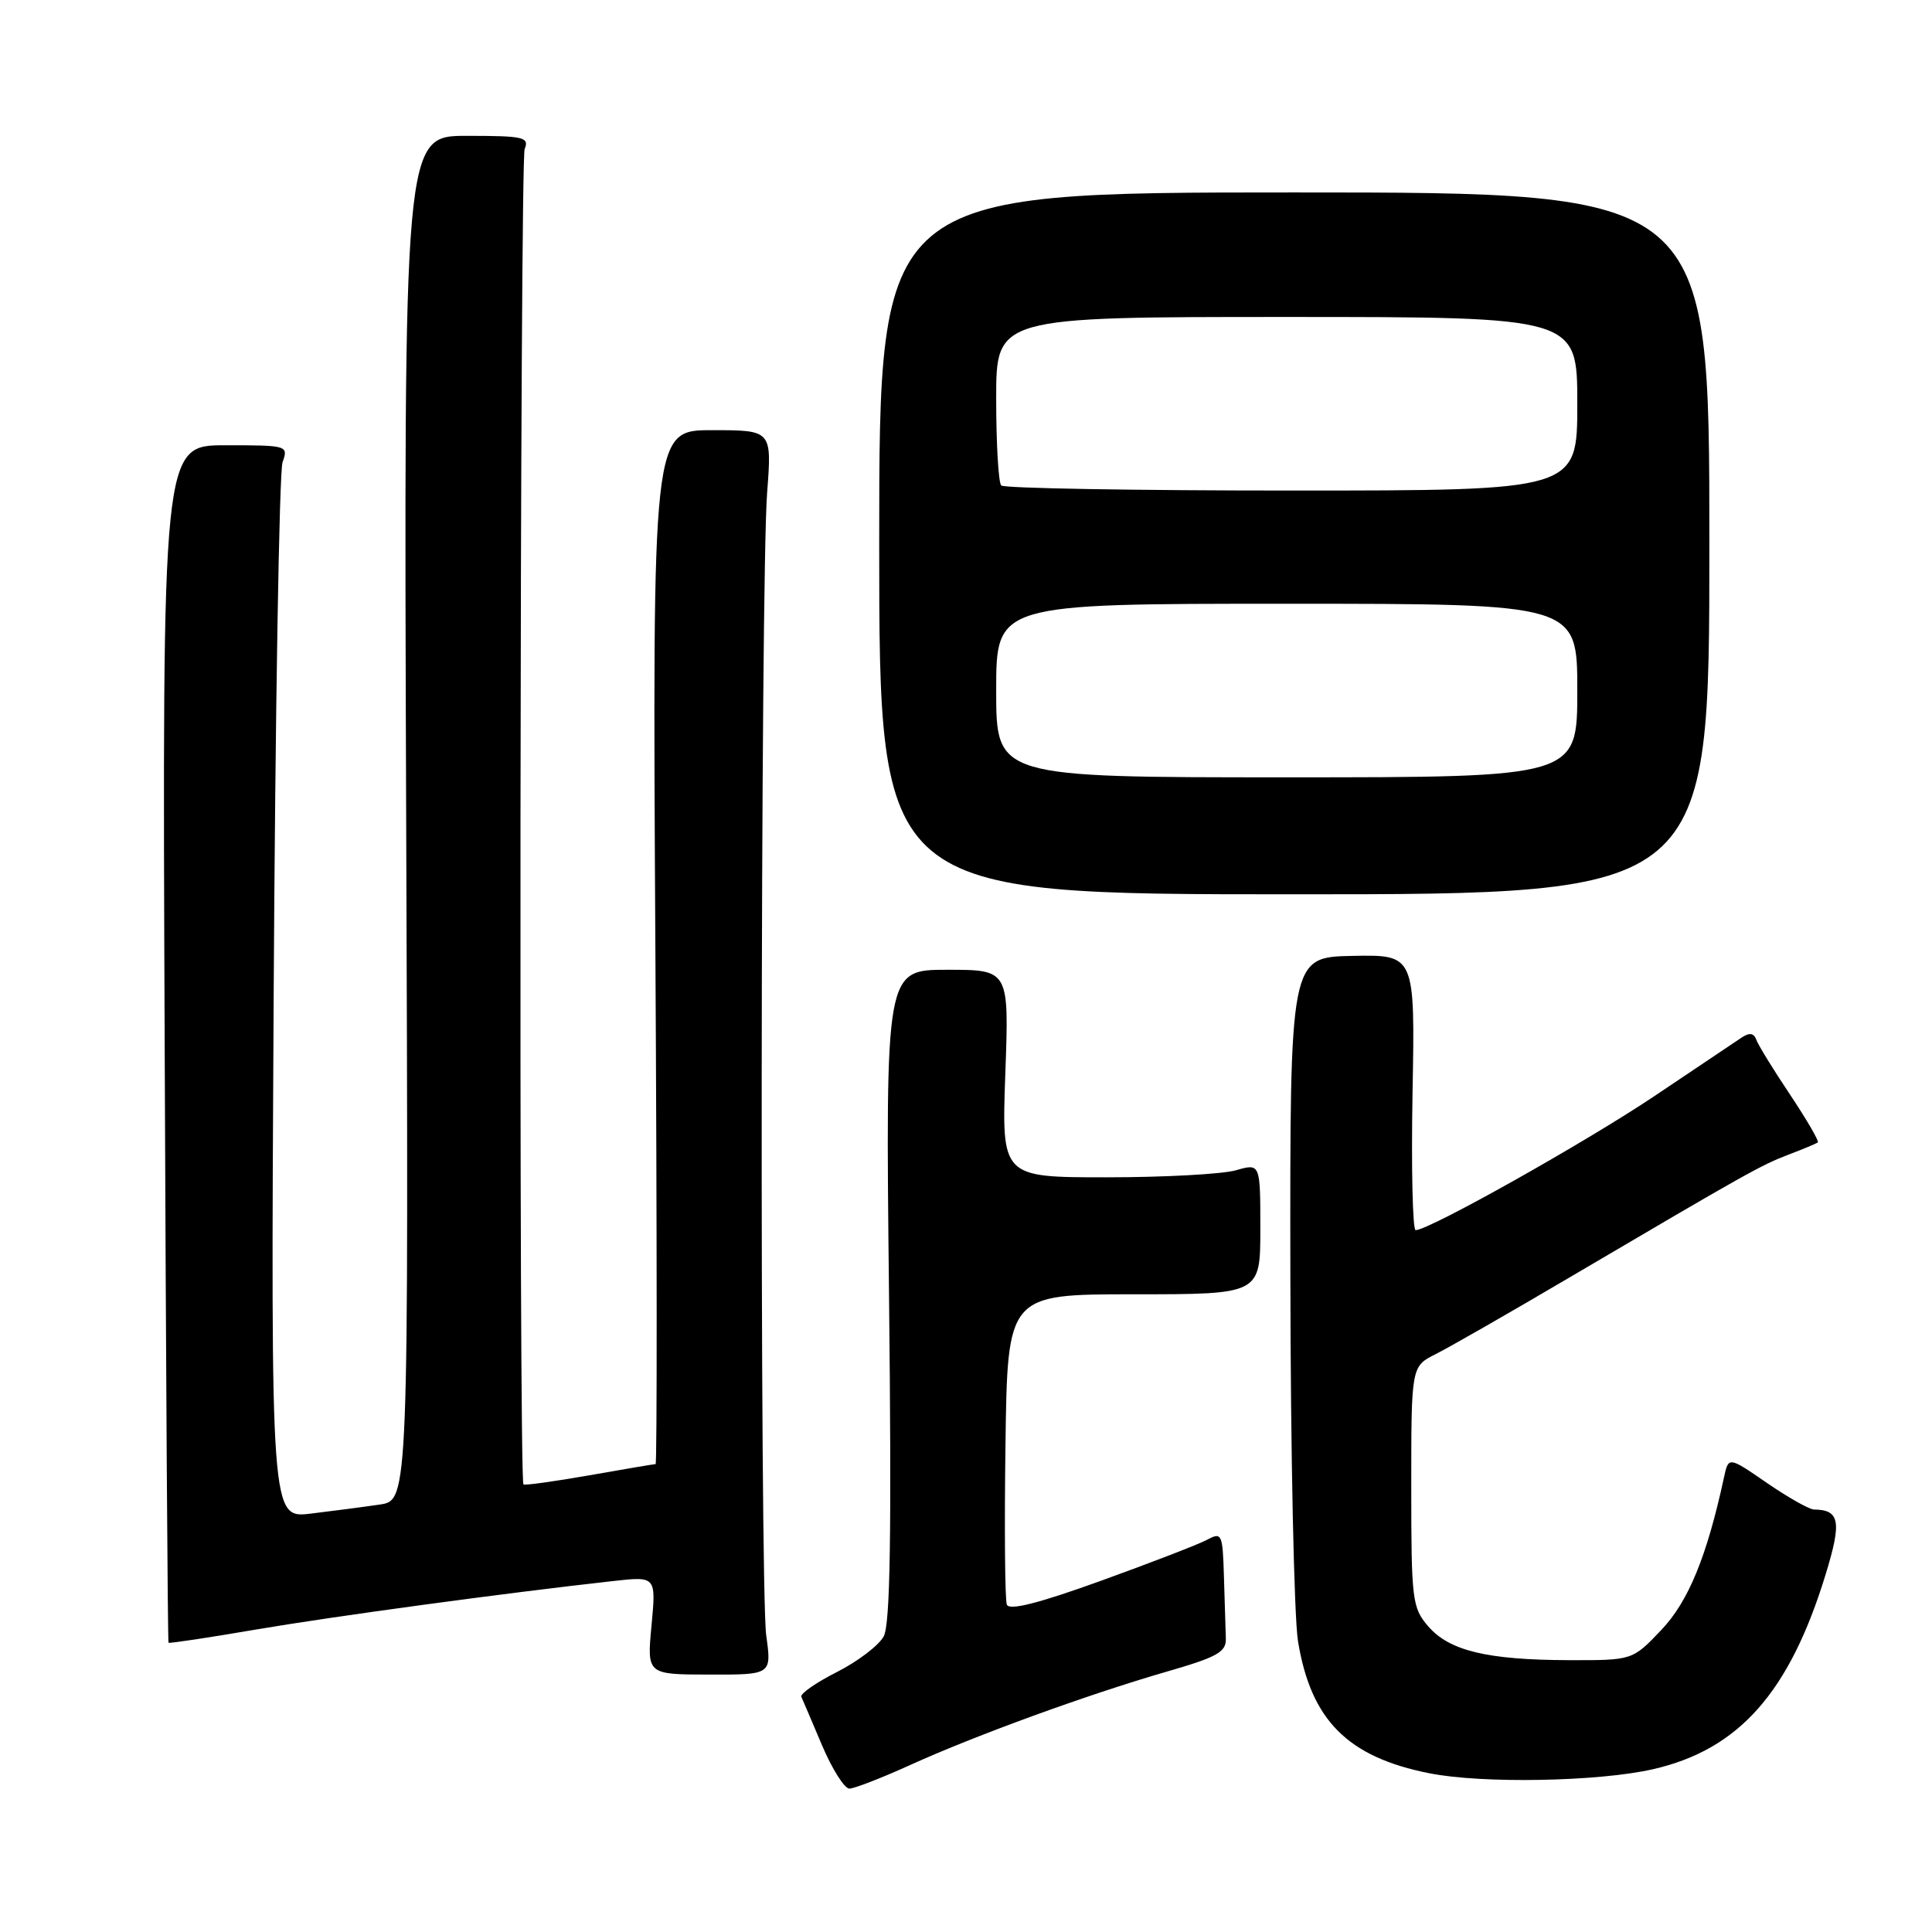 <?xml version="1.0" encoding="UTF-8" standalone="no"?>
<!DOCTYPE svg PUBLIC "-//W3C//DTD SVG 1.1//EN" "http://www.w3.org/Graphics/SVG/1.1/DTD/svg11.dtd" >
<svg xmlns="http://www.w3.org/2000/svg" xmlns:xlink="http://www.w3.org/1999/xlink" version="1.1" viewBox="0 0 256 256">
 <g >
 <path fill="currentColor"
d=" M 120.61 233.87 C 129.27 229.94 144.08 224.55 154.50 221.53 C 161.30 219.57 162.49 218.91 162.43 217.11 C 162.39 215.95 162.28 212.28 162.18 208.96 C 162.01 203.22 161.90 202.98 159.96 204.02 C 158.83 204.63 152.50 207.07 145.89 209.46 C 137.61 212.45 133.72 213.44 133.41 212.62 C 133.16 211.97 133.08 202.46 133.23 191.47 C 133.50 171.50 133.50 171.50 150.25 171.50 C 167.00 171.50 167.00 171.50 167.00 162.82 C 167.00 154.14 167.00 154.14 163.76 155.07 C 161.97 155.58 154.26 156.00 146.62 156.00 C 132.72 156.00 132.72 156.00 133.21 142.25 C 133.71 128.50 133.71 128.50 125.52 128.50 C 117.33 128.50 117.33 128.50 117.80 171.56 C 118.15 203.34 117.96 215.20 117.10 216.82 C 116.46 218.02 113.66 220.15 110.90 221.55 C 108.13 222.95 106.01 224.43 106.18 224.83 C 106.36 225.23 107.60 228.13 108.93 231.28 C 110.27 234.43 111.90 237.00 112.55 237.00 C 113.19 237.00 116.82 235.59 120.61 233.87 Z  M 218.99 234.44 C 230.41 231.84 237.12 224.27 241.92 208.57 C 244.06 201.59 243.78 200.06 240.36 200.02 C 239.74 200.01 236.93 198.42 234.13 196.50 C 229.04 192.99 229.04 192.99 228.44 195.75 C 226.17 206.25 223.72 212.21 220.13 215.98 C 216.31 220.00 216.31 220.00 207.90 219.98 C 197.07 219.95 192.05 218.74 189.25 215.50 C 187.12 213.03 187.00 212.04 187.00 196.97 C 187.00 181.05 187.00 181.05 190.25 179.42 C 192.04 178.52 200.03 173.95 208.00 169.25 C 231.57 155.38 233.34 154.39 237.00 152.99 C 238.93 152.26 240.66 151.53 240.87 151.38 C 241.07 151.23 239.42 148.39 237.21 145.07 C 234.99 141.76 232.97 138.47 232.72 137.77 C 232.39 136.87 231.81 136.79 230.75 137.50 C 229.92 138.05 224.75 141.52 219.26 145.21 C 210.14 151.33 189.37 163.00 187.58 163.00 C 187.18 163.00 186.99 154.79 187.17 144.75 C 187.50 126.50 187.50 126.50 179.21 126.66 C 170.92 126.83 170.92 126.83 170.98 169.22 C 171.01 192.53 171.47 214.24 171.99 217.46 C 173.70 227.93 178.56 232.82 189.41 234.97 C 196.42 236.36 211.74 236.08 218.99 234.44 Z  M 101.53 216.71 C 100.66 210.38 100.76 76.85 101.65 65.25 C 102.28 57.00 102.28 57.00 94.36 57.00 C 86.45 57.00 86.45 57.00 86.84 125.50 C 87.06 163.18 87.07 194.00 86.87 194.00 C 86.67 194.00 82.71 194.67 78.07 195.49 C 73.43 196.30 69.51 196.85 69.36 196.69 C 68.73 196.06 68.89 21.35 69.52 19.75 C 70.15 18.17 69.41 18.00 61.86 18.00 C 53.50 18.00 53.50 18.00 53.82 108.40 C 54.15 198.80 54.15 198.80 50.32 199.36 C 48.22 199.67 44.11 200.21 41.19 200.56 C 35.88 201.20 35.88 201.20 36.26 132.35 C 36.47 94.48 37.00 62.49 37.44 61.25 C 38.22 59.03 38.11 59.00 29.87 59.00 C 21.50 59.00 21.50 59.00 21.82 138.23 C 21.99 181.81 22.22 217.56 22.33 217.67 C 22.44 217.78 27.64 217.00 33.87 215.93 C 44.20 214.17 66.82 211.10 81.22 209.50 C 86.94 208.86 86.94 208.86 86.33 215.37 C 85.72 221.88 85.72 221.88 93.98 221.89 C 102.25 221.91 102.25 221.91 101.53 216.71 Z  M 226.50 72.00 C 226.50 25.50 226.50 25.50 171.50 25.50 C 116.50 25.50 116.50 25.50 116.50 72.00 C 116.50 118.50 116.50 118.50 171.50 118.50 C 226.50 118.50 226.50 118.50 226.50 72.00 Z  M 132.00 91.50 C 132.00 80.00 132.00 80.00 170.50 80.00 C 209.00 80.00 209.00 80.00 209.00 91.50 C 209.00 103.00 209.00 103.00 170.50 103.00 C 132.00 103.00 132.00 103.00 132.00 91.50 Z  M 132.67 64.33 C 132.30 63.97 132.00 58.79 132.00 52.83 C 132.00 42.00 132.00 42.00 170.50 42.00 C 209.00 42.00 209.00 42.00 209.00 53.50 C 209.00 65.00 209.00 65.00 171.17 65.00 C 150.36 65.00 133.03 64.70 132.67 64.33 Z "/>
</g>
</svg>